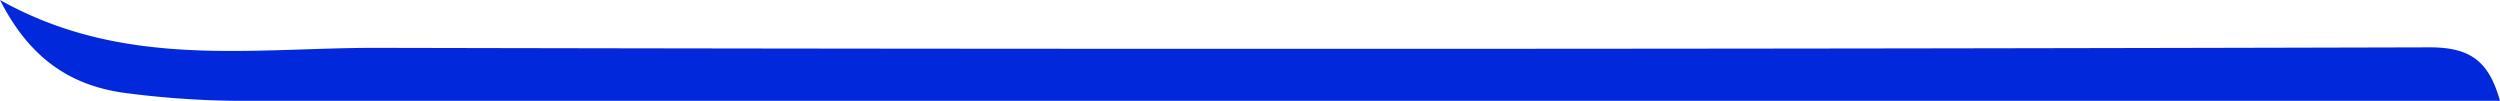 <svg id="Calque_1" data-name="Calque 1" xmlns="http://www.w3.org/2000/svg" viewBox="0 0 342.16 13.81"><defs><style>.cls-1{fill:#0228dc;}</style></defs><path class="cls-1" d="M147.92,199.24c17,9.53,34.54,6.51,51.66,6.55q140.46.3,280.92-.07c5.63,0,8.08,2,9.58,7.32H180.58a124.47,124.47,0,0,1-14.94-1C157.84,211.15,152.08,207.43,147.92,199.24Z" transform="translate(-147.92 -199.24)"/></svg>